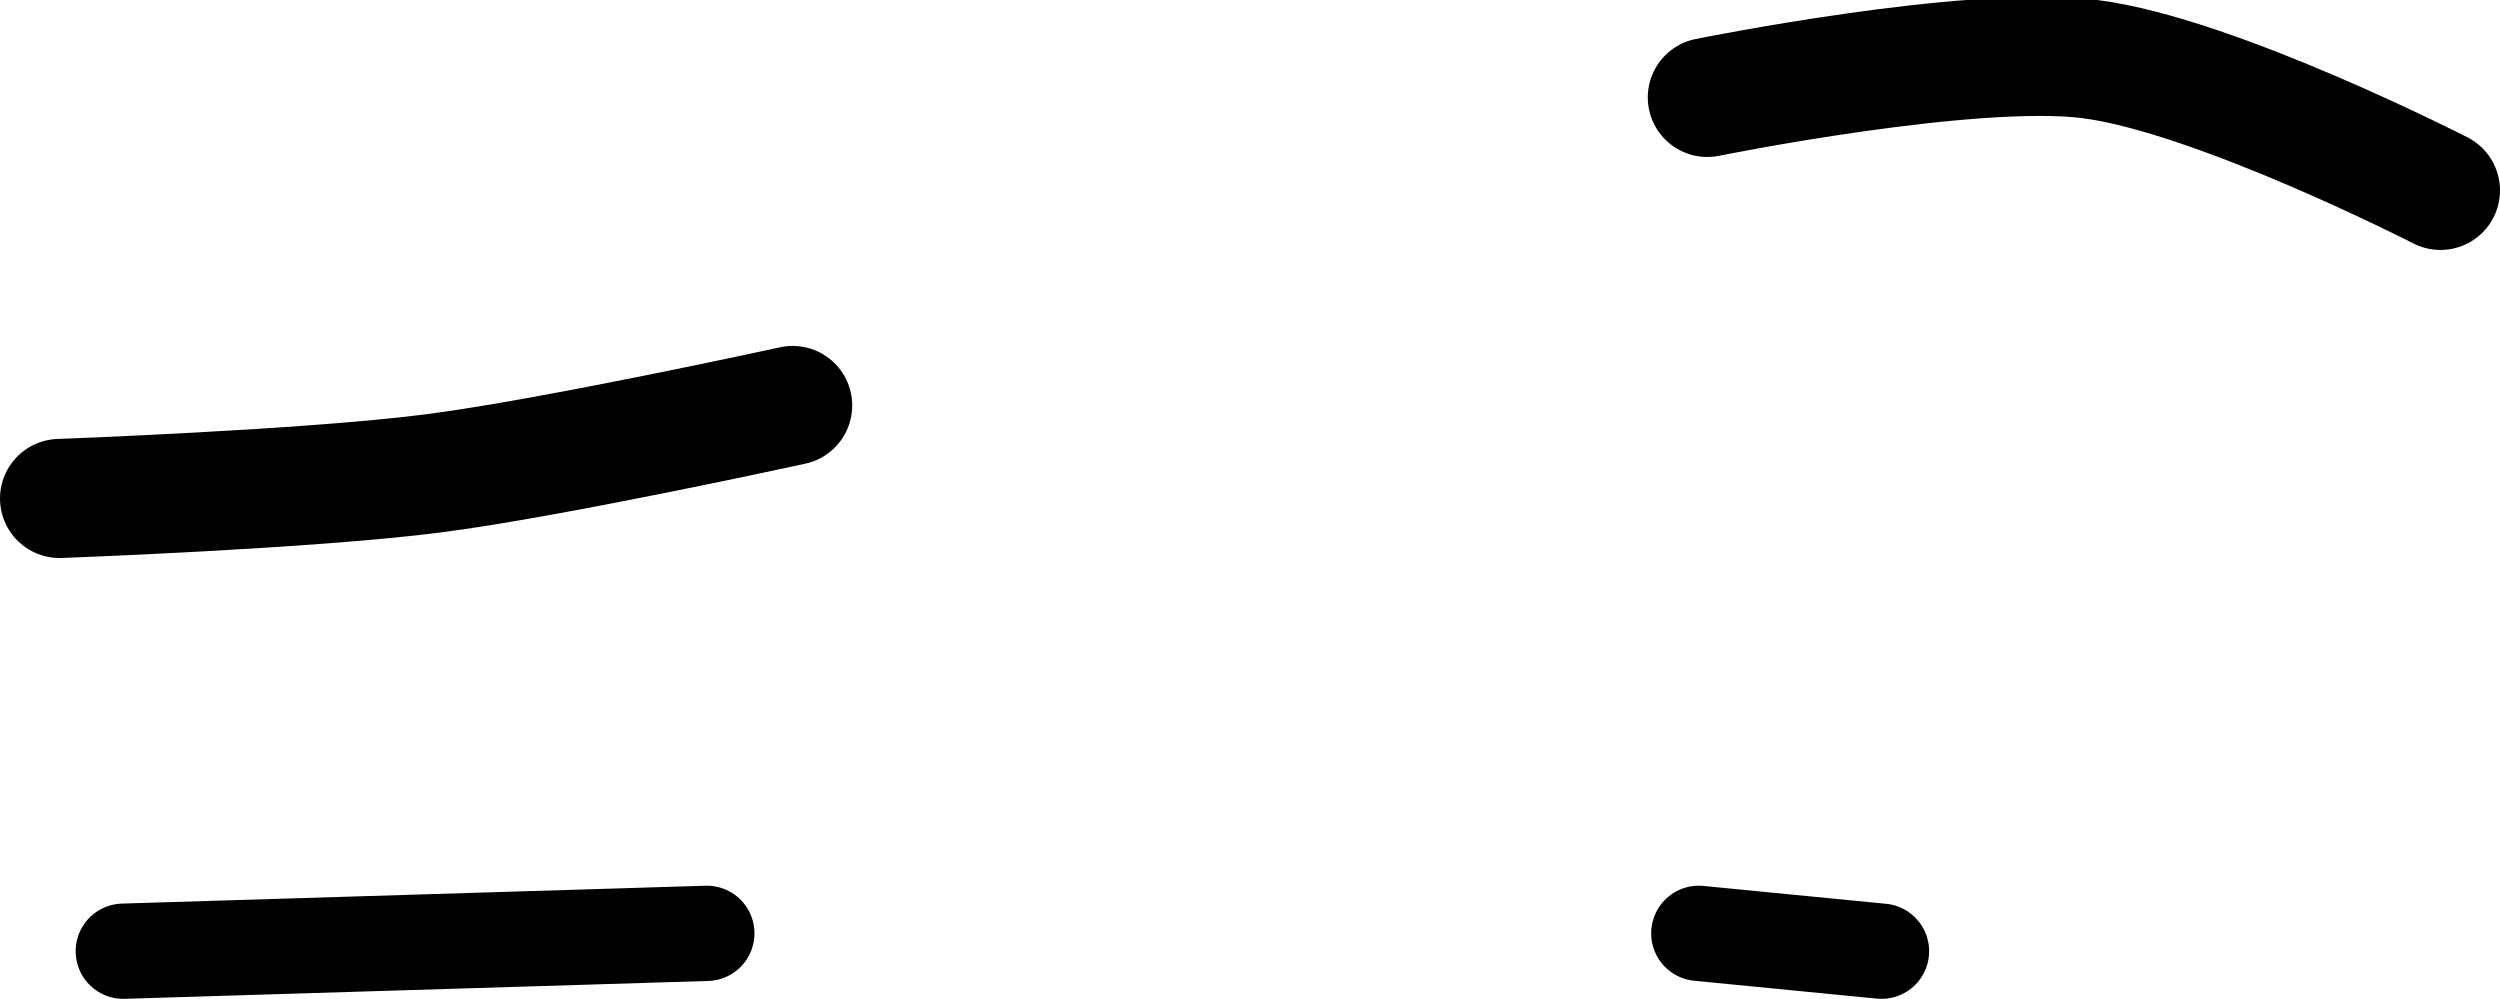 <svg version="1.1" xmlns="http://www.w3.org/2000/svg" xmlns:xlink="http://www.w3.org/1999/xlink" width="52.481" height="20.968" viewBox="0,0,52.481,20.968"><g transform="translate(-214.683,-163.42)"><g data-paper-data="{&quot;isPaintingLayer&quot;:true}" fill="none" fill-rule="nonzero" stroke="#000000" stroke-linecap="round" stroke-linejoin="miter" stroke-miterlimit="10" stroke-dasharray="" stroke-dashoffset="0" style="mix-blend-mode: normal"><path d="M217.271,183.388l12.25,-0.375" stroke-width="2"/><path d="M254.18,183.388l-3.835,-0.375" data-paper-data="{&quot;index&quot;:null}" stroke-width="2"/><path d="M250.524,165.465c0,0 5.535,-1.122 8.028,-0.805c2.629,0.333 7.362,2.757 7.362,2.757" data-paper-data="{&quot;index&quot;:null}" stroke-width="2.5"/><path d="M215.933,173.884c0,0 5.18,-0.188 7.809,-0.522c2.493,-0.316 7.581,-1.43 7.581,-1.43" data-paper-data="{&quot;index&quot;:null}" stroke-width="2.5"/></g></g></svg>